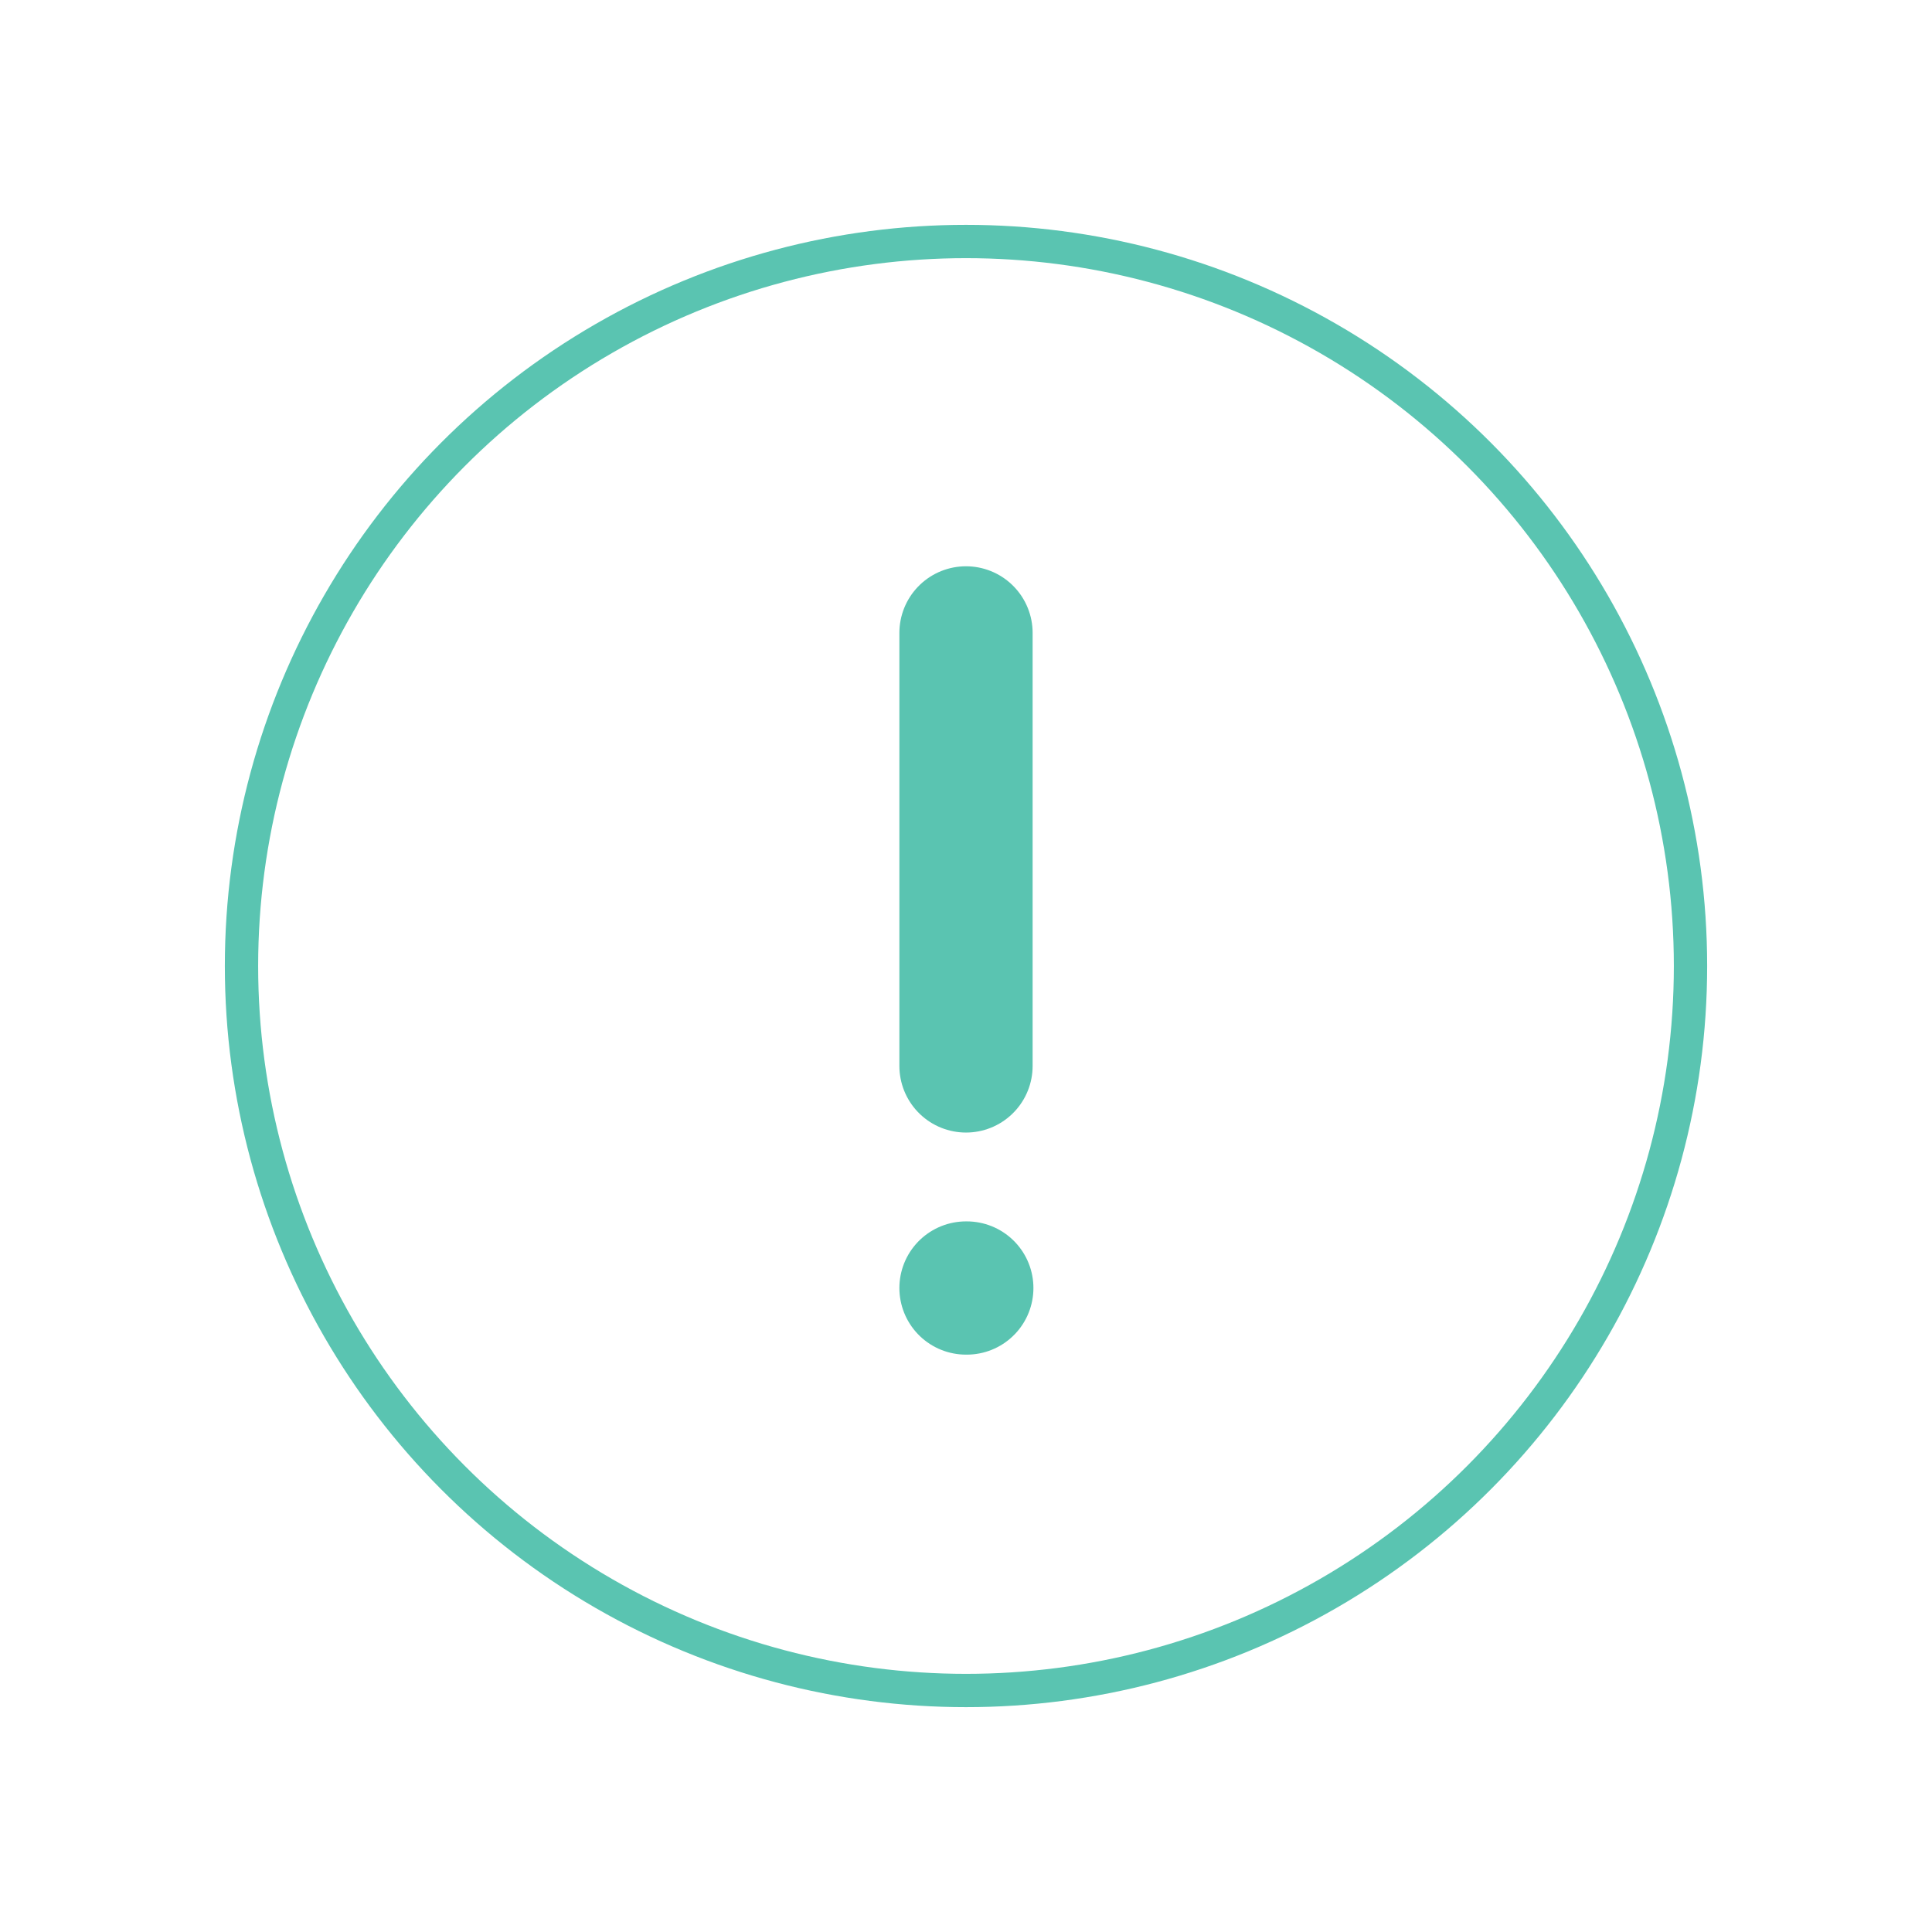 <svg width="58" height="58" viewBox="0 0 58 58" fill="none" xmlns="http://www.w3.org/2000/svg">
<circle cx="29" cy="29" r="21.75" stroke="#5AC4B1" stroke-linecap="round" stroke-linejoin="round"/>
<path d="M29 19V32" stroke="#5AC4B1" stroke-width="4" stroke-linecap="round" stroke-linejoin="round"/>
<path d="M29 38.667H29.024" stroke="#5AC4B1" stroke-width="4" stroke-linecap="round" stroke-linejoin="round"/>
</svg>
